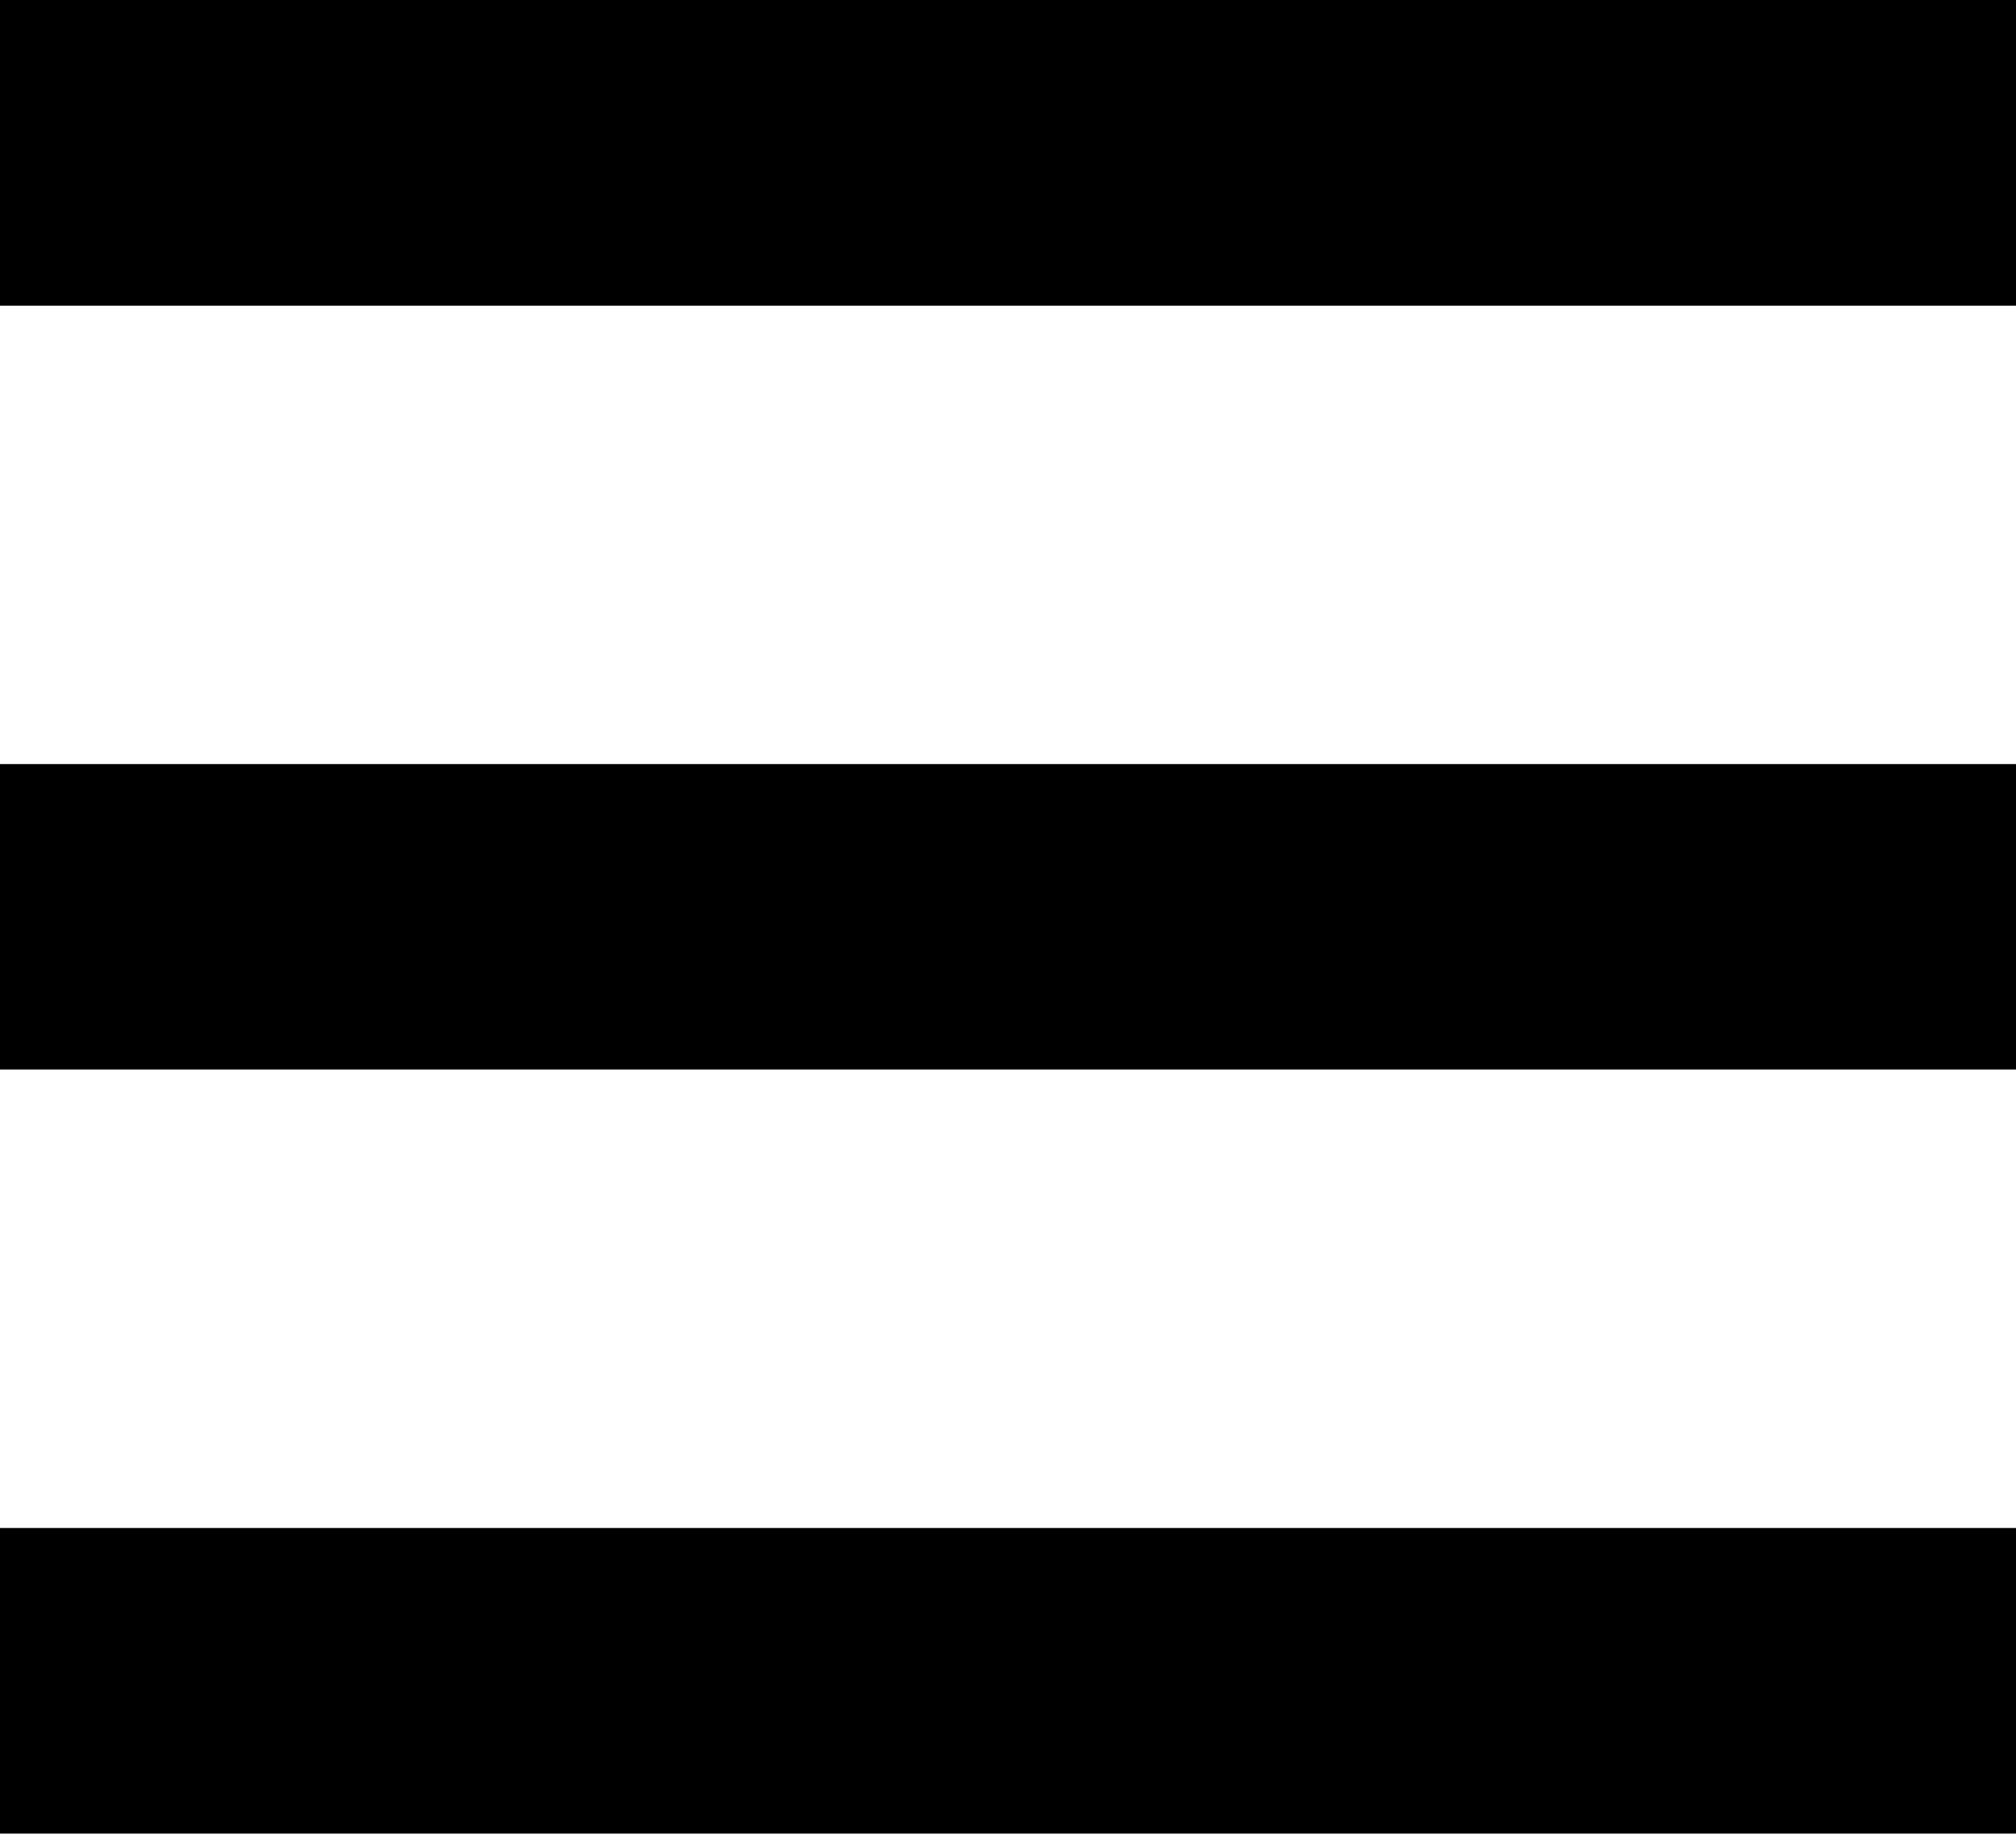 <!-- Generated by IcoMoon.io -->
<svg version="1.1" xmlns="http://www.w3.org/2000/svg" width="1126" height="1024" viewBox="0 0 1126 1024">
<title></title>
<g id="icomoon-ignore">
</g>
<path d="M0 1024h1126.4v-170.667h-1126.4v170.667zM0 597.333h1126.4v-170.667h-1126.4v170.667zM0 0v170.667h1126.4v-170.667h-1126.4z"></path>
</svg>
